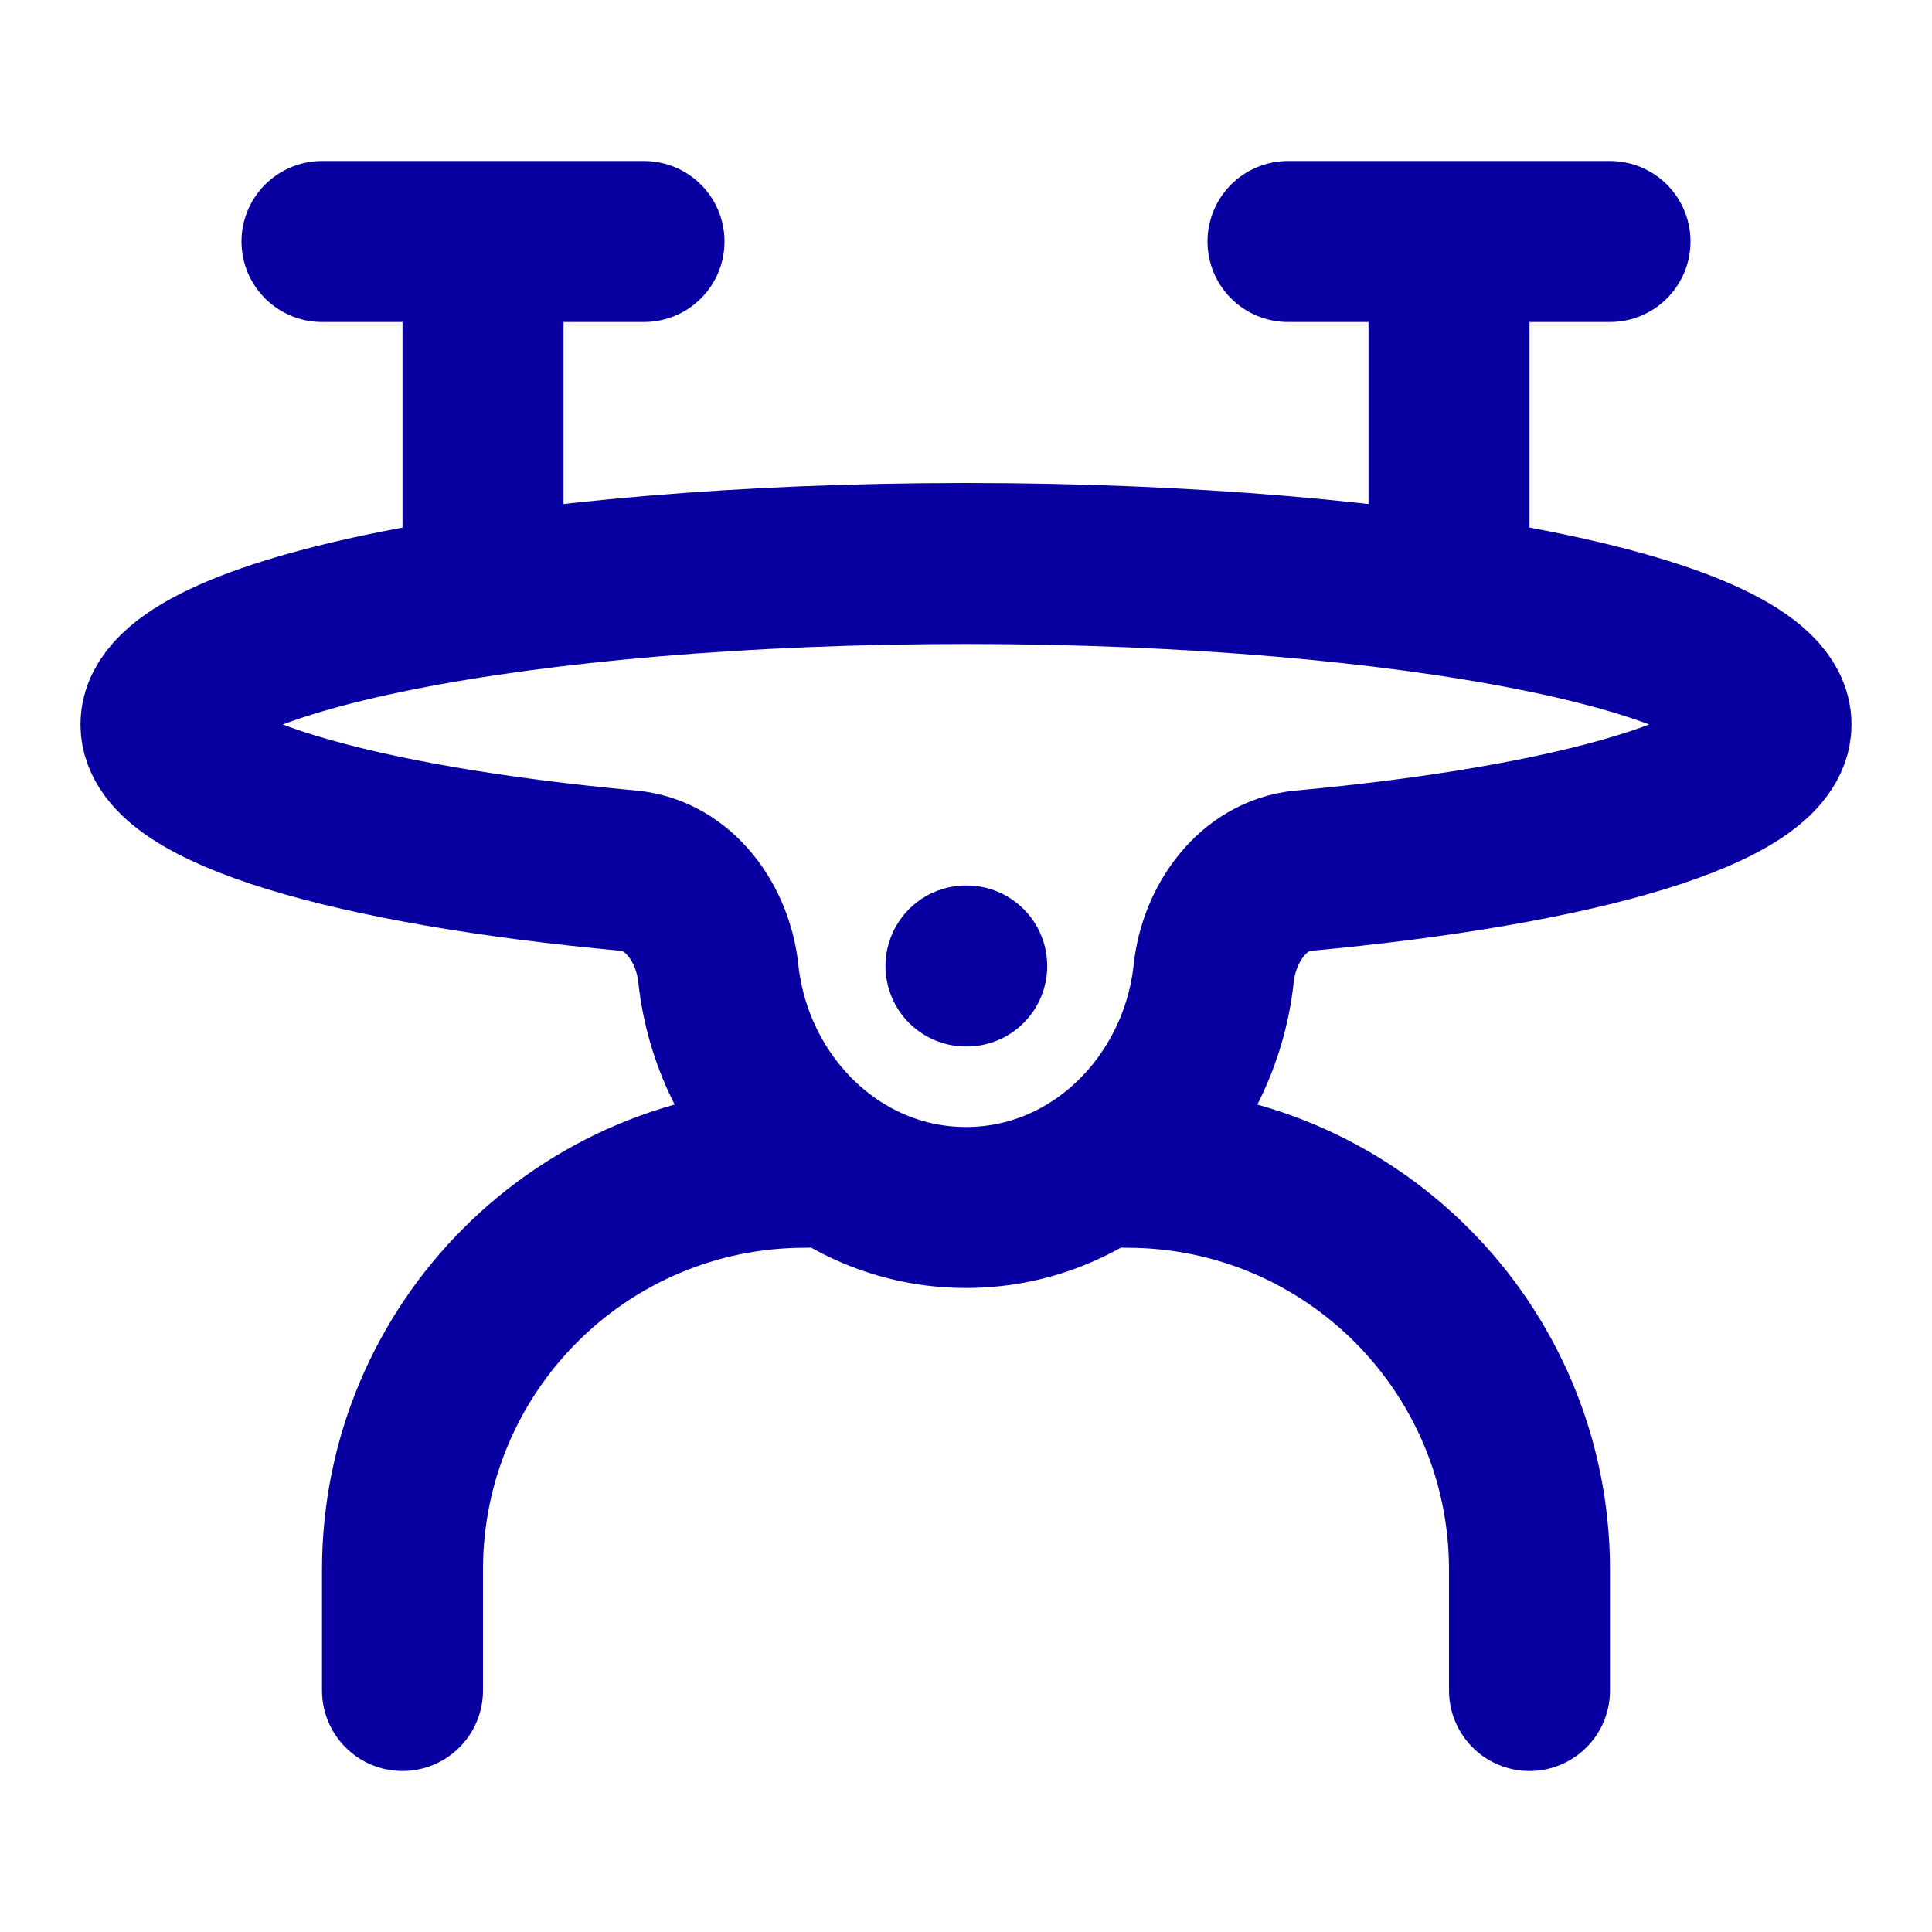 <svg width="36" height="36" viewBox="0 0 36 36" fill="none" xmlns="http://www.w3.org/2000/svg">
<path d="M18 10.5C9.716 10.5 3 11.843 3 13.5C3 14.709 6.573 15.75 11.722 16.225C12.649 16.311 13.286 17.208 13.384 18.134C13.642 20.541 15.576 22.5 18 22.5C20.424 22.5 22.358 20.541 22.616 18.134C22.715 17.208 23.351 16.311 24.278 16.225C29.427 15.75 33 14.709 33 13.5C33 11.843 26.284 10.5 18 10.5Z" stroke="#0800A1" stroke-width="3" stroke-linejoin="round"/>
<path d="M18 18H18.013" stroke="#0800A1" stroke-width="3" stroke-linecap="round" stroke-linejoin="round"/>
<path d="M6 4.5H9M9 4.5H12M9 4.5V10.5" stroke="#0800A1" stroke-width="3" stroke-linecap="round" stroke-linejoin="round"/>
<path d="M24 4.5H27M27 4.5H30M27 4.5V10.5" stroke="#0800A1" stroke-width="3" stroke-linecap="round" stroke-linejoin="round"/>
<path d="M7.5 31.5V29.25C7.5 25.108 10.858 21.75 15 21.75M28.5 31.5V29.25C28.5 25.108 25.142 21.75 21 21.75" stroke="#0800A1" stroke-width="3" stroke-linecap="round" stroke-linejoin="round"/>
</svg>
